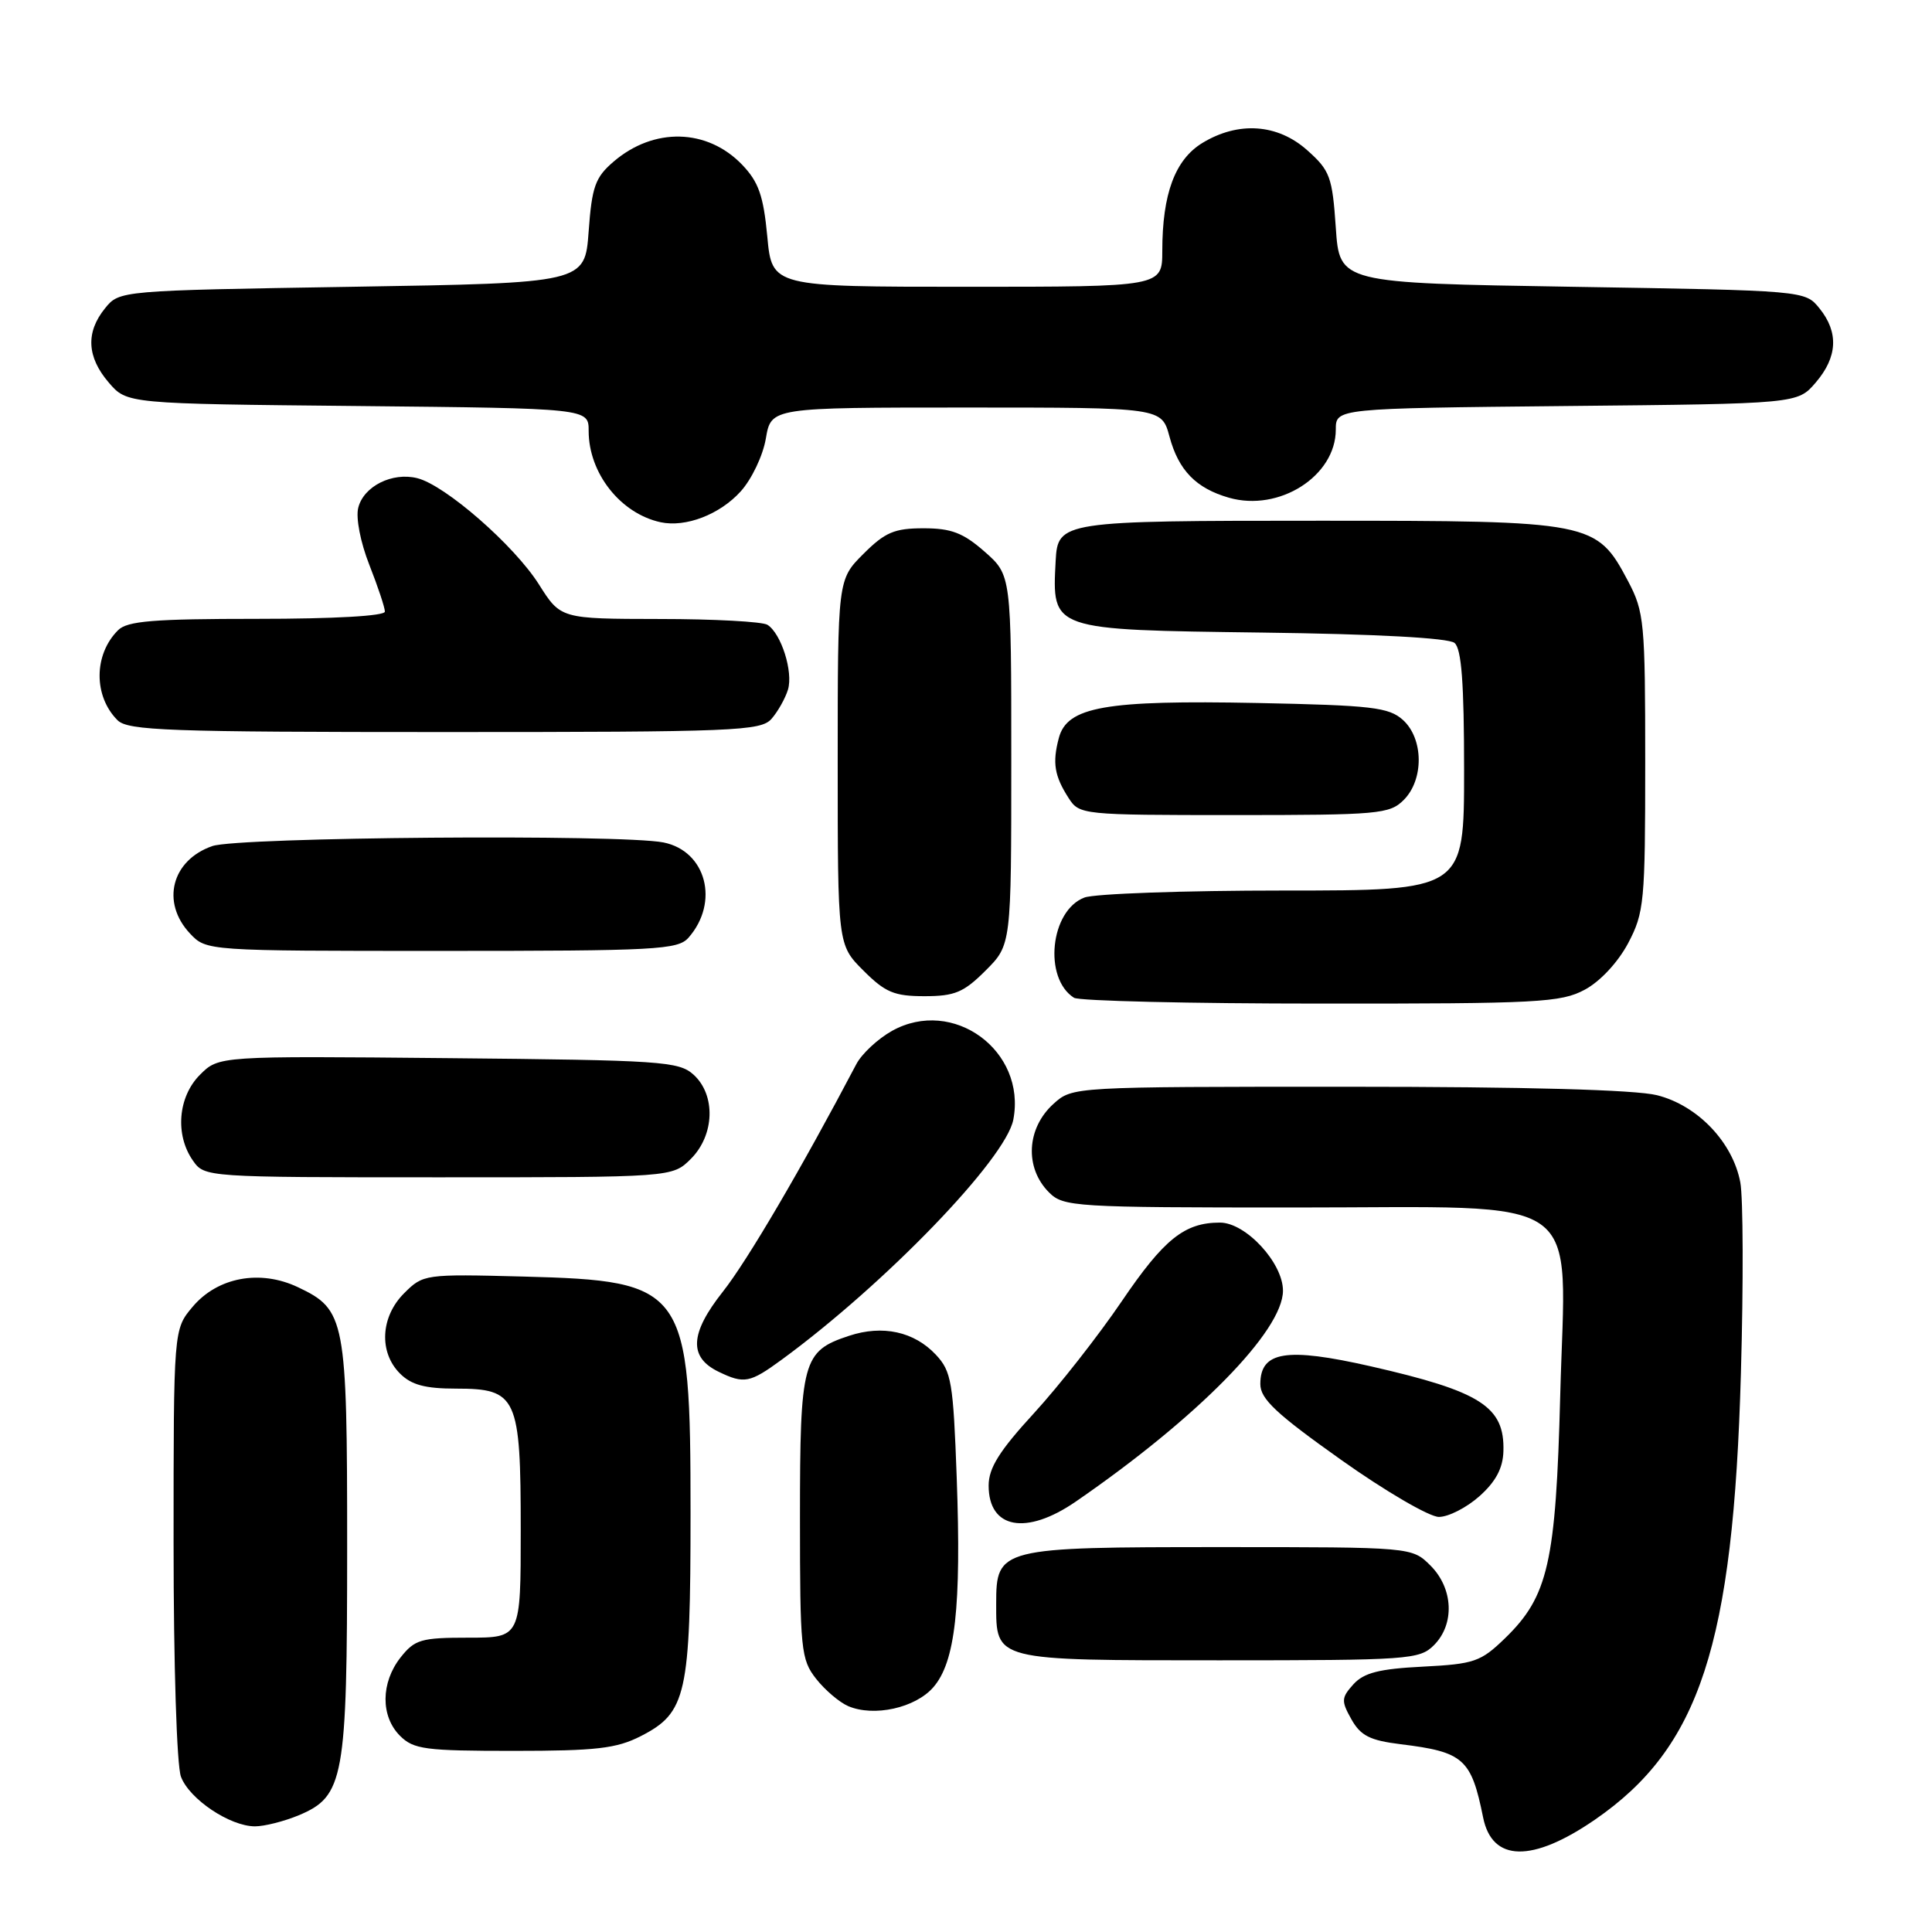 <?xml version="1.0" encoding="UTF-8" standalone="no"?>
<!DOCTYPE svg PUBLIC "-//W3C//DTD SVG 1.1//EN" "http://www.w3.org/Graphics/SVG/1.1/DTD/svg11.dtd" >
<svg xmlns="http://www.w3.org/2000/svg" xmlns:xlink="http://www.w3.org/1999/xlink" version="1.1" viewBox="0 0 256 256">
 <g >
 <path fill="currentColor"
d=" M 211.33 241.12 C 225.23 231.55 229.67 217.99 230.68 181.94 C 231.02 170.08 230.98 158.71 230.60 156.67 C 229.60 151.35 224.94 146.47 219.56 145.12 C 216.68 144.40 202.22 144.00 178.61 144.00 C 142.17 144.00 142.11 144.00 139.61 146.25 C 136.01 149.49 135.74 154.74 139.00 158.00 C 140.91 159.91 142.33 160.00 171.55 160.00 C 210.81 160.00 207.45 157.63 206.74 184.83 C 206.16 207.09 205.15 211.52 199.42 217.08 C 196.20 220.20 195.35 220.49 188.52 220.84 C 182.75 221.13 180.73 221.65 179.34 223.17 C 177.73 224.96 177.70 225.38 179.07 227.82 C 180.29 229.99 181.52 230.62 185.61 231.12 C 193.94 232.14 194.95 233.04 196.52 240.82 C 197.71 246.73 203.01 246.84 211.33 241.12 Z  M 39.57 240.54 C 45.59 238.02 46.00 235.73 46.00 204.98 C 46.00 174.73 45.77 173.54 39.48 170.56 C 34.46 168.18 28.83 169.23 25.52 173.16 C 23.00 176.15 23.00 176.15 23.00 204.51 C 23.00 220.51 23.42 233.99 23.98 235.43 C 25.10 238.40 30.46 241.99 33.78 242.00 C 35.04 242.00 37.64 241.34 39.57 240.54 Z  M 84.90 230.05 C 90.97 226.95 91.50 224.58 91.50 200.50 C 91.50 170.56 90.91 169.72 69.35 169.15 C 56.27 168.81 56.07 168.84 53.55 171.36 C 50.42 174.48 50.18 179.18 53.00 182.00 C 54.51 183.51 56.33 184.00 60.44 184.00 C 68.51 184.00 69.00 185.08 69.00 202.72 C 69.00 217.00 69.00 217.00 62.07 217.00 C 55.78 217.00 54.96 217.24 53.07 219.63 C 50.45 222.97 50.42 227.42 53.00 230.00 C 54.80 231.80 56.33 232.00 68.04 232.00 C 78.99 232.00 81.69 231.69 84.90 230.05 Z  M 123.67 223.57 C 126.58 220.23 127.39 212.97 126.77 195.80 C 126.31 183.13 126.07 181.71 124.01 179.51 C 121.13 176.44 116.95 175.53 112.51 177.00 C 106.34 179.03 106.00 180.29 106.00 201.09 C 106.00 218.62 106.13 219.89 108.14 222.45 C 109.31 223.94 111.23 225.57 112.39 226.07 C 115.81 227.53 121.29 226.31 123.67 223.57 Z  M 190.00 218.00 C 192.78 215.22 192.58 210.48 189.55 207.45 C 187.09 205.00 187.09 205.00 161.77 205.00 C 132.44 205.00 132.00 205.11 132.00 212.49 C 132.00 220.10 131.60 220.00 161.57 220.00 C 186.67 220.00 188.10 219.90 190.00 218.00 Z  M 142.53 198.98 C 158.67 187.87 170.00 176.34 170.00 171.02 C 170.00 167.33 165.07 162.00 161.65 162.00 C 156.95 162.00 154.24 164.17 148.62 172.45 C 145.55 176.97 140.33 183.63 137.02 187.24 C 132.41 192.26 131.00 194.52 131.00 196.85 C 131.00 202.57 135.97 203.49 142.53 198.98 Z  M 196.04 198.25 C 198.20 196.32 199.15 194.54 199.21 192.28 C 199.38 186.38 196.22 184.37 181.62 181.04 C 170.43 178.50 167.00 179.05 167.00 183.40 C 167.00 185.36 169.09 187.33 177.68 193.42 C 183.55 197.59 189.40 201.00 190.66 201.00 C 191.93 201.00 194.35 199.76 196.04 198.25 Z  M 103.60 180.15 C 117.32 170.10 133.27 153.57 134.27 148.36 C 136.02 139.22 126.28 132.09 118.19 136.60 C 116.32 137.65 114.20 139.62 113.47 141.00 C 106.23 154.77 99.02 167.07 95.77 171.17 C 91.40 176.70 91.24 179.85 95.23 181.77 C 98.61 183.40 99.35 183.26 103.60 180.15 Z  M 91.55 153.55 C 94.70 150.39 94.86 145.09 91.90 142.40 C 89.94 140.63 87.65 140.48 59.39 140.21 C 28.99 139.92 28.99 139.92 26.50 142.41 C 23.58 145.33 23.17 150.37 25.56 153.78 C 27.11 155.99 27.21 156.00 58.10 156.00 C 89.09 156.00 89.09 156.00 91.55 153.55 Z  M 209.99 131.14 C 212.03 130.05 214.38 127.52 215.73 124.99 C 217.87 120.93 218.00 119.55 218.00 101.00 C 218.00 82.45 217.87 81.07 215.73 77.01 C 211.54 69.10 211.01 69.00 174.84 69.00 C 140.64 69.00 140.16 69.07 139.88 74.32 C 139.40 83.53 139.17 83.45 167.26 83.82 C 182.29 84.01 191.94 84.53 192.73 85.19 C 193.66 85.96 194.00 90.50 194.00 102.12 C 194.00 118.00 194.00 118.00 170.07 118.00 C 156.90 118.00 145.03 118.42 143.69 118.93 C 139.16 120.65 138.23 129.62 142.31 132.21 C 142.97 132.63 157.68 132.98 175.02 132.98 C 203.82 133.00 206.83 132.84 209.99 131.14 Z  M 130.60 128.60 C 134.00 125.20 134.00 125.20 134.00 100.70 C 134.00 76.21 134.00 76.21 130.47 73.10 C 127.62 70.60 126.05 70.00 122.37 70.00 C 118.51 70.00 117.27 70.53 114.40 73.40 C 111.00 76.80 111.00 76.80 111.00 101.00 C 111.00 125.20 111.00 125.20 114.40 128.60 C 117.30 131.50 118.49 132.00 122.50 132.00 C 126.51 132.00 127.70 131.50 130.60 128.60 Z  M 91.23 124.25 C 95.36 119.55 93.58 112.77 87.92 111.63 C 82.31 110.51 31.55 110.91 28.13 112.11 C 22.73 113.99 21.31 119.57 25.17 123.69 C 27.35 126.00 27.35 126.00 58.52 126.00 C 86.95 126.00 89.82 125.85 91.23 124.25 Z  M 186.00 106.00 C 188.69 103.31 188.64 97.89 185.90 95.40 C 184.03 93.72 181.81 93.46 166.61 93.15 C 146.45 92.75 141.40 93.64 140.30 97.79 C 139.43 101.08 139.71 102.81 141.60 105.75 C 143.02 107.96 143.38 108.00 163.52 108.00 C 182.67 108.00 184.13 107.87 186.00 106.00 Z  M 102.23 95.25 C 103.07 94.29 104.05 92.55 104.41 91.38 C 105.12 89.02 103.52 83.95 101.69 82.79 C 101.03 82.37 94.60 82.02 87.40 82.02 C 74.29 82.00 74.29 82.00 71.40 77.42 C 68.14 72.27 59.01 64.29 55.29 63.36 C 51.98 62.53 48.18 64.43 47.47 67.28 C 47.13 68.61 47.76 71.86 48.94 74.85 C 50.07 77.72 51.00 80.51 51.00 81.04 C 51.00 81.62 44.26 82.00 34.07 82.00 C 20.33 82.00 16.86 82.28 15.64 83.51 C 12.41 86.73 12.38 92.24 15.57 95.43 C 16.95 96.81 22.29 97.00 58.92 97.00 C 97.45 97.00 100.81 96.86 102.23 95.25 Z  M 98.14 65.12 C 99.60 63.51 101.10 60.36 101.48 58.10 C 102.18 54.00 102.18 54.00 128.05 54.00 C 153.92 54.00 153.92 54.00 154.96 57.84 C 156.16 62.32 158.48 64.70 162.84 65.95 C 169.50 67.86 177.00 63.08 177.00 56.92 C 177.00 54.11 177.00 54.11 207.59 53.80 C 238.18 53.50 238.18 53.50 240.59 50.69 C 243.49 47.31 243.66 44.04 241.09 40.86 C 239.18 38.50 239.18 38.50 208.34 38.00 C 177.50 37.50 177.50 37.50 177.00 30.17 C 176.54 23.43 176.23 22.59 173.23 19.92 C 169.30 16.40 164.09 16.04 159.31 18.95 C 155.70 21.16 154.01 25.69 154.01 33.25 C 154.00 38.00 154.00 38.00 128.14 38.00 C 102.29 38.00 102.29 38.00 101.67 31.33 C 101.16 25.94 100.52 24.11 98.35 21.84 C 93.72 17.01 86.63 16.84 81.30 21.42 C 78.87 23.50 78.43 24.73 78.00 30.66 C 77.50 37.50 77.50 37.50 46.66 38.00 C 15.82 38.50 15.82 38.50 13.91 40.86 C 11.34 44.04 11.51 47.31 14.41 50.69 C 16.82 53.50 16.82 53.50 47.41 53.80 C 78.00 54.11 78.00 54.11 78.00 57.10 C 78.00 62.70 82.22 68.05 87.54 69.20 C 90.86 69.91 95.37 68.18 98.14 65.12 Z "/>
</g>
</svg>